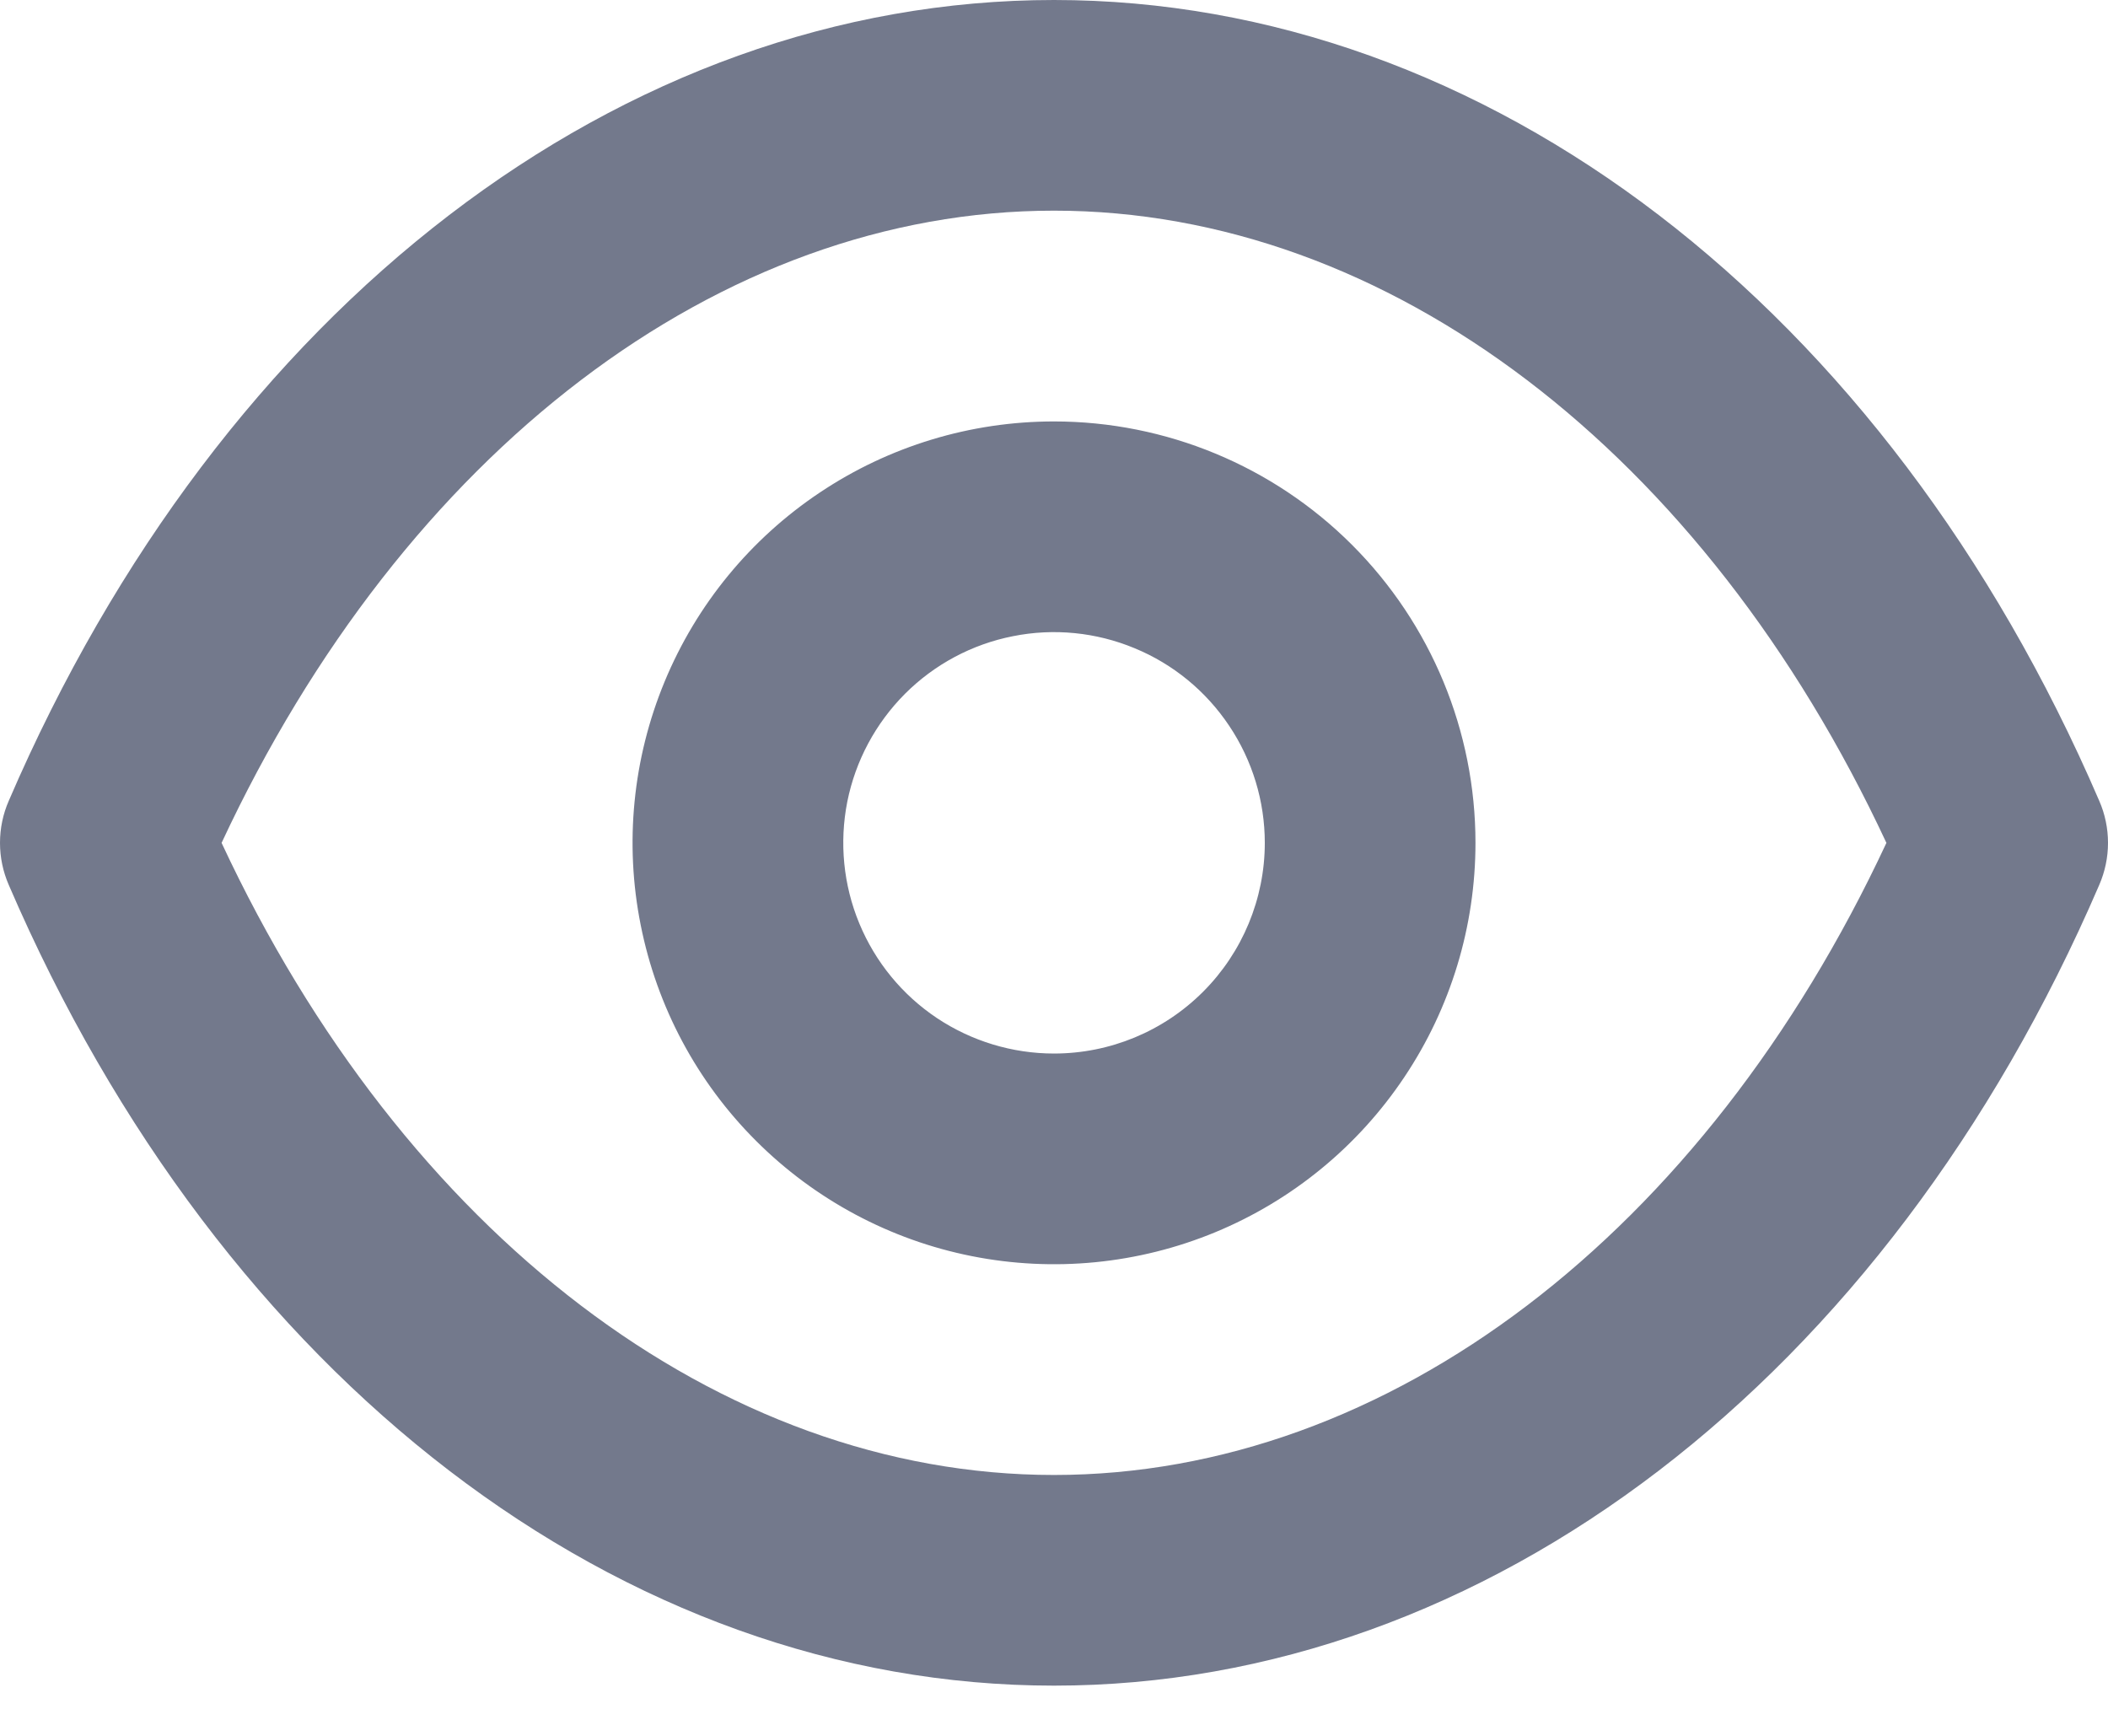 <svg width="17" height="14" viewBox="0 0 17 14" fill="none" xmlns="http://www.w3.org/2000/svg">
<path d="M16.929 6.458C15.213 2.473 11.984 0 8.5 0C5.016 0 1.787 2.473 0.071 6.458C0.024 6.565 0 6.681 0 6.798C0 6.915 0.024 7.03 0.071 7.138C1.787 11.123 5.016 13.595 8.5 13.595C11.984 13.595 15.213 11.123 16.929 7.138C16.976 7.03 17 6.915 17 6.798C17 6.681 16.976 6.565 16.929 6.458ZM8.5 11.896C5.806 11.896 3.257 9.95 1.787 6.798C3.257 3.645 5.806 1.699 8.5 1.699C11.194 1.699 13.743 3.645 15.213 6.798C13.743 9.95 11.194 11.896 8.5 11.896ZM8.5 3.399C7.828 3.399 7.171 3.598 6.612 3.972C6.053 4.345 5.617 4.876 5.36 5.497C5.103 6.118 5.035 6.801 5.167 7.461C5.298 8.12 5.621 8.726 6.097 9.201C6.572 9.676 7.178 10 7.837 10.131C8.496 10.262 9.18 10.195 9.801 9.938C10.422 9.681 10.953 9.245 11.326 8.686C11.7 8.127 11.899 7.47 11.899 6.798C11.899 5.896 11.541 5.032 10.903 4.394C10.266 3.757 9.401 3.399 8.5 3.399ZM8.5 8.497C8.164 8.497 7.835 8.397 7.556 8.211C7.276 8.024 7.059 7.759 6.93 7.448C6.801 7.137 6.768 6.796 6.833 6.466C6.899 6.136 7.061 5.834 7.298 5.596C7.536 5.358 7.839 5.196 8.169 5.131C8.498 5.065 8.84 5.099 9.15 5.228C9.461 5.356 9.726 5.574 9.913 5.854C10.1 6.133 10.2 6.462 10.2 6.798C10.2 7.248 10.02 7.681 9.702 7.999C9.383 8.318 8.951 8.497 8.5 8.497Z" fill="#73798C"/>
</svg>
